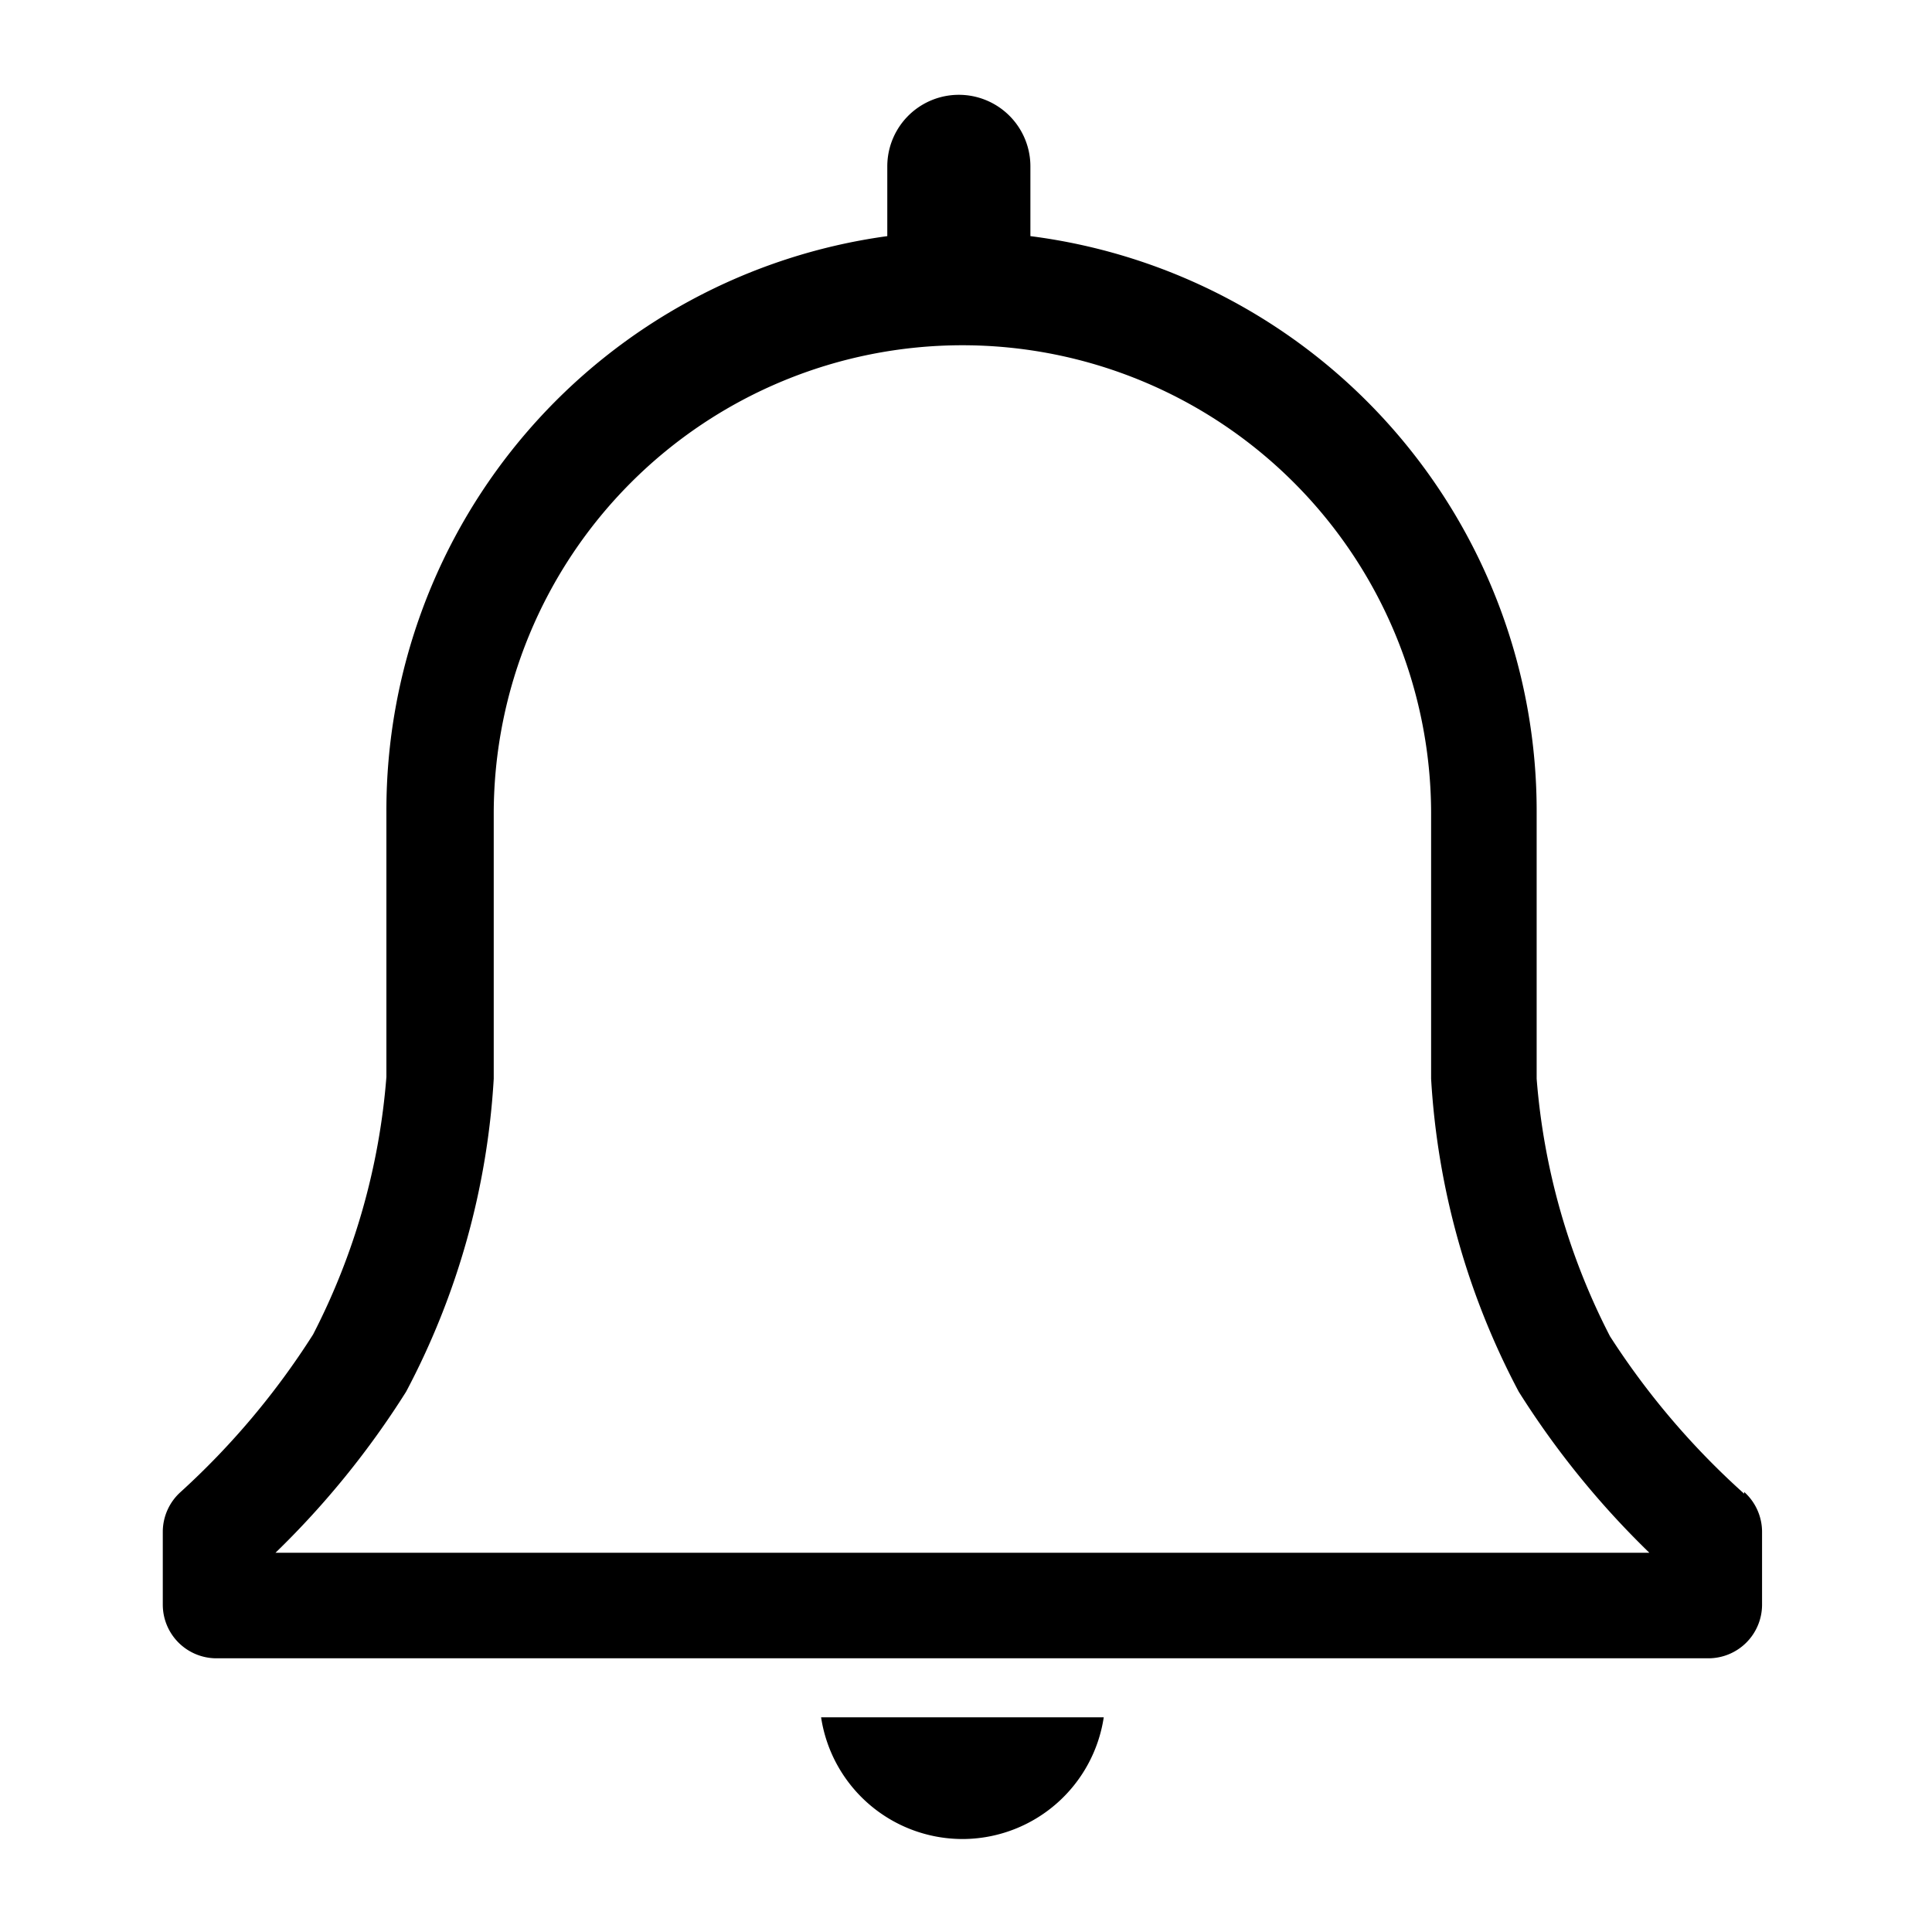 <svg fill="currentColor" width="24px" height="24px" viewBox="0 0 1.08 1.08" version="1.1" xmlns="http://www.w3.org/2000/svg" xmlns:xlink="http://www.w3.org/1999/xlink"><path class="clr-i-outline clr-i-outline-path-1" d="M0.975 0.835A0.432 0.432 0 0 1 0.9 0.747a0.378 0.378 0 0 1 -0.041 -0.144v-0.148A0.324 0.324 0 0 0 0.576 0.132V0.093a0.04 0.04 0 1 0 -0.08 0v0.039a0.324 0.324 0 0 0 -0.28 0.322v0.148a0.378 0.378 0 0 1 -0.041 0.144 0.432 0.432 0 0 1 -0.074 0.088 0.03 0.03 0 0 0 -0.01 0.022v0.041a0.03 0.03 0 0 0 0.03 0.03h0.834a0.03 0.03 0 0 0 0.03 -0.03v-0.041a0.03 0.03 0 0 0 -0.01 -0.022M0.154 0.868a0.486 0.486 0 0 0 0.073 -0.09 0.426 0.426 0 0 0 0.049 -0.175v-0.148a0.262 0.262 0 1 1 0.524 0v0.148a0.426 0.426 0 0 0 0.049 0.175 0.486 0.486 0 0 0 0.073 0.09Z"/><path class="clr-i-outline clr-i-outline-path-2" d="M0.54 1.028A0.08 0.08 0 0 0 0.617 0.96h-0.158A0.08 0.08 0 0 0 0.54 1.028"/><path x="0" y="0" width="36" height="36" fill-opacity="0" d="M0 0H1.08V1.08H0V0z"/></svg>